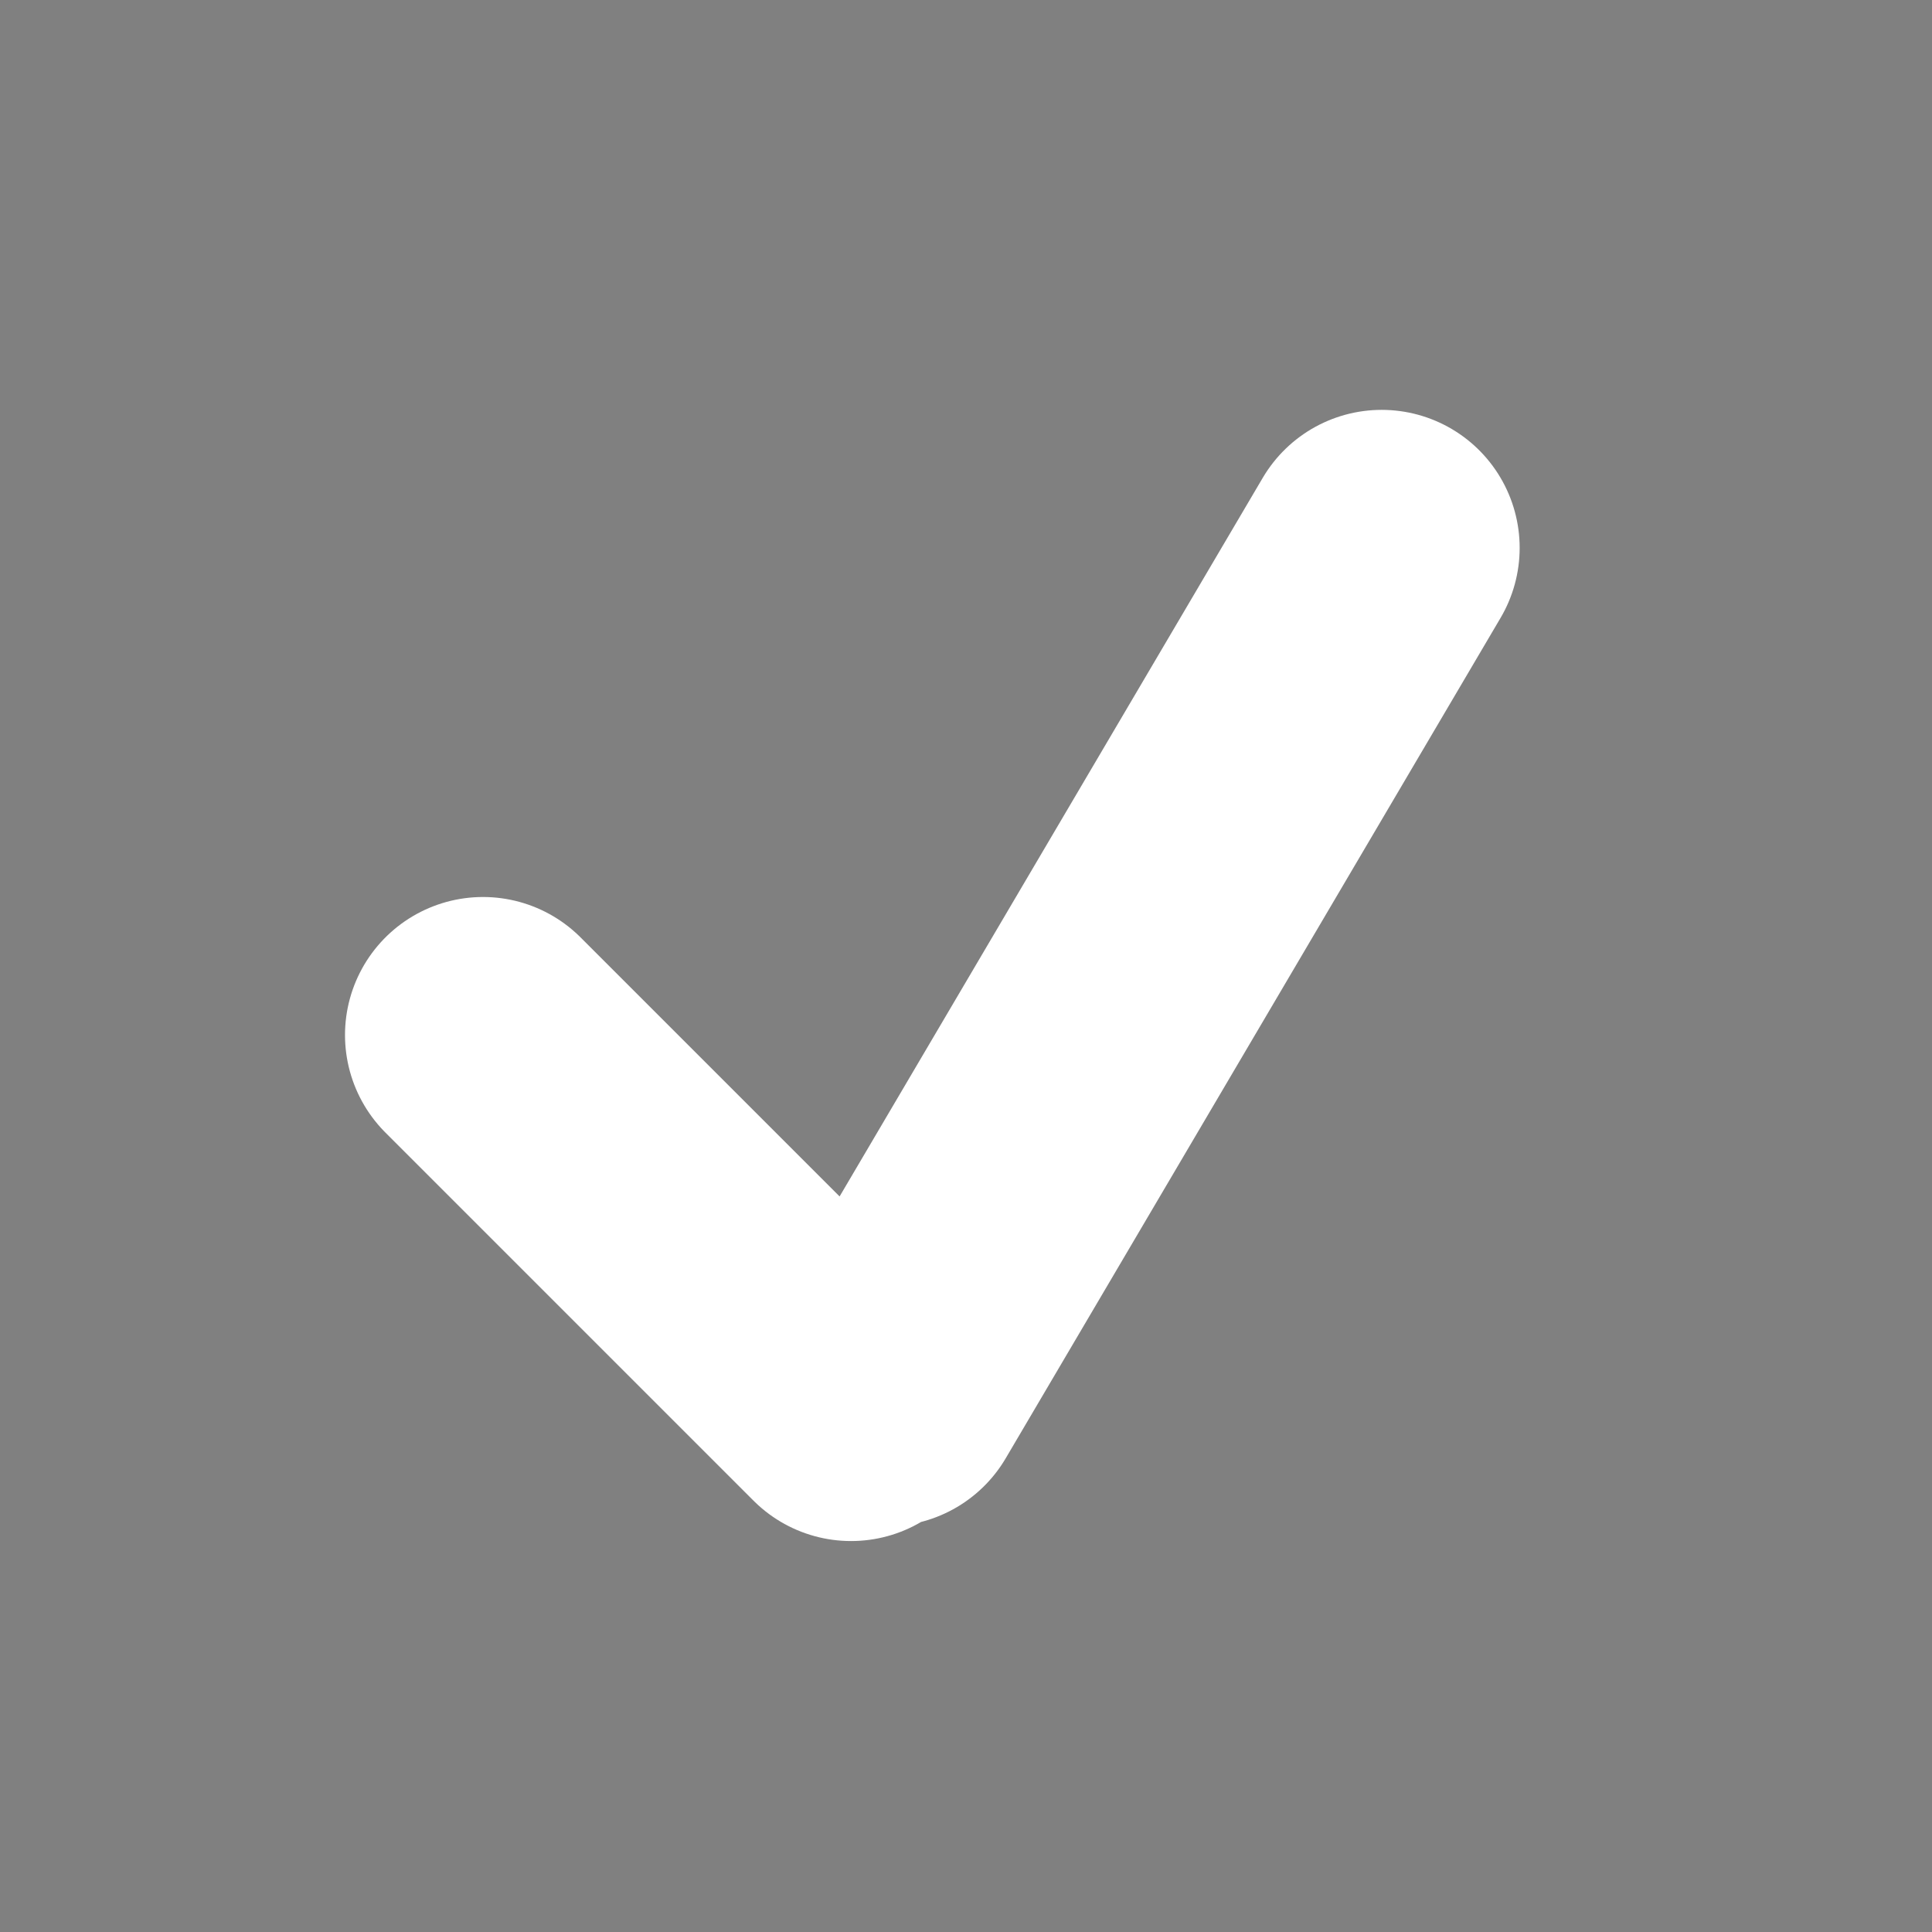 <svg xmlns="http://www.w3.org/2000/svg" width="14" height="14"><rect width="100%" height="100%" fill="#808080" stroke="none"/><path d="M3.5 7.5l2.667 2.667m3.845-6.197l-3.586 6.09" stroke="#fff" stroke-width="2" stroke-linecap="round"/></svg>